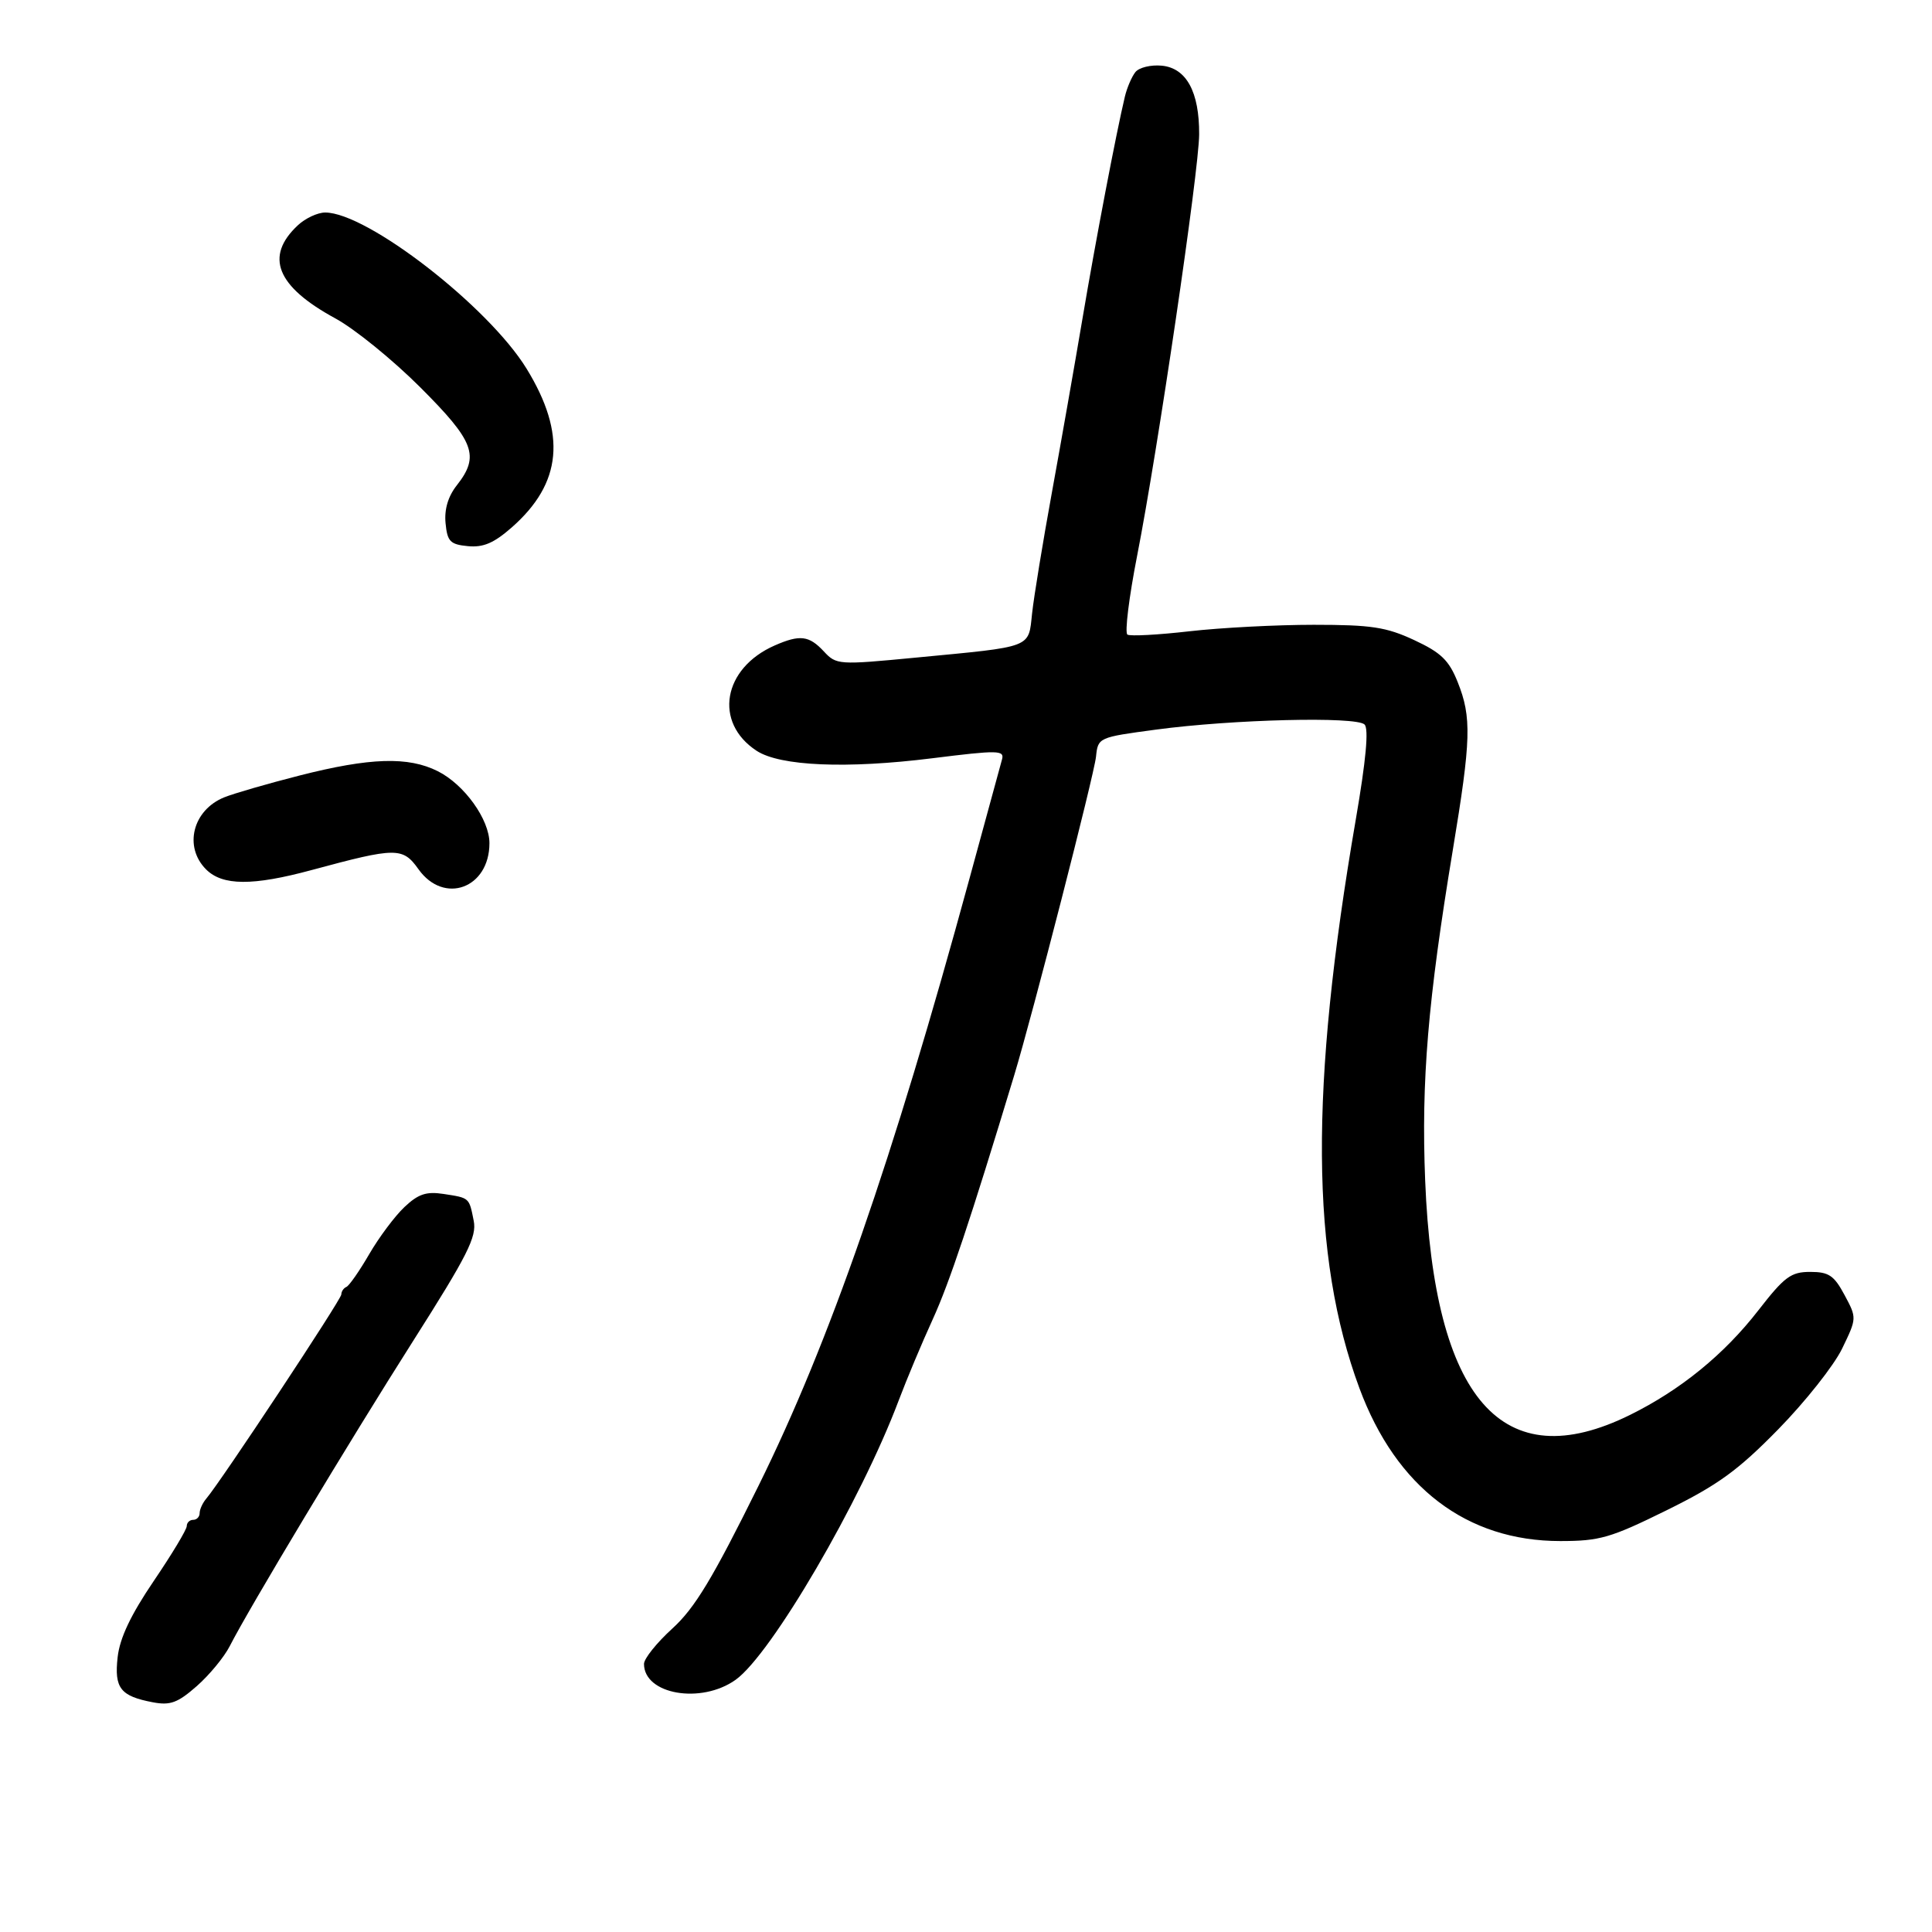 <svg xmlns="http://www.w3.org/2000/svg" width="300" height="300" viewBox="0 0 300 300" version="1.1">
	<path d="M 176.299 11.199 C 175.732 11.915, 175 13.625, 174.671 15 C 173.324 20.639, 170.142 37.300, 168.082 49.500 C 166.874 56.650, 164.737 68.800, 163.333 76.500 C 161.929 84.200, 160.550 92.614, 160.268 95.197 C 159.668 100.701, 160.568 100.356, 142.210 102.114 C 130.176 103.267, 129.878 103.247, 127.921 101.146 C 125.626 98.682, 124.209 98.511, 120.297 100.227 C 112.230 103.766, 110.782 112.190, 117.486 116.583 C 121.124 118.966, 131.463 119.406, 144.764 117.742 C 154.985 116.465, 155.989 116.481, 155.594 117.917 C 155.355 118.788, 153.072 127.150, 150.520 136.500 C 138.545 180.382, 128.803 208.416, 117.794 230.686 C 110.650 245.135, 107.898 249.695, 104.401 252.878 C 101.981 255.081, 100 257.552, 100 258.370 C 100 263.115, 108.865 264.656, 114.220 260.843 C 119.766 256.894, 133.652 233.117, 139.536 217.496 C 140.780 214.194, 143.161 208.516, 144.826 204.879 C 147.411 199.236, 150.674 189.465, 157.477 167 C 160.344 157.533, 169.888 120.360, 170.187 117.500 C 170.498 114.516, 170.547 114.494, 179.500 113.294 C 191.432 111.694, 210.600 111.224, 211.886 112.500 C 212.563 113.172, 212.112 118.040, 210.514 127.324 C 203.336 169.019, 203.508 195.128, 211.098 215.580 C 216.808 230.968, 227.755 239.294, 242.278 239.294 C 248.408 239.294, 250.089 238.807, 258.801 234.510 C 266.775 230.577, 269.855 228.343, 276.118 221.951 C 280.308 217.674, 284.772 212.037, 286.038 209.422 C 288.336 204.674, 288.337 204.665, 286.417 201.085 C 284.789 198.047, 283.975 197.500, 281.083 197.500 C 278.095 197.500, 277.088 198.248, 273.011 203.500 C 267.714 210.322, 260.952 215.831, 253.126 219.700 C 233.292 229.504, 222.668 217.357, 221.299 183.308 C 220.677 167.841, 221.722 155.348, 225.590 132 C 228.438 114.811, 228.537 111.382, 226.344 105.902 C 224.990 102.517, 223.761 101.332, 219.594 99.392 C 215.253 97.370, 212.948 97.019, 204 97.018 C 198.225 97.017, 189.533 97.471, 184.684 98.026 C 179.835 98.582, 175.508 98.814, 175.067 98.542 C 174.627 98.269, 175.306 92.749, 176.577 86.273 C 179.766 70.022, 186.172 26.505, 186.204 20.877 C 186.242 14.278, 184.230 10.573, 180.408 10.199 C 178.715 10.033, 176.866 10.483, 176.299 11.199 M 46.267 34.966 C 41.058 39.819, 42.926 44.475, 52.078 49.444 C 55.060 51.063, 60.987 55.874, 65.250 60.134 C 73.688 68.567, 74.521 70.796, 70.936 75.354 C 69.574 77.085, 68.979 79.088, 69.186 81.239 C 69.460 84.085, 69.901 84.539, 72.651 84.806 C 75.036 85.038, 76.691 84.333, 79.452 81.908 C 87.283 75.033, 87.999 67.399, 81.766 57.246 C 75.840 47.593, 57.017 33, 50.492 33 C 49.329 33, 47.427 33.885, 46.267 34.966 M 46.500 120.426 C 41.550 121.688, 36.290 123.212, 34.811 123.812 C 29.923 125.797, 28.492 131.492, 32 135 C 34.552 137.552, 39.236 137.578, 48.436 135.089 C 61.535 131.547, 62.536 131.539, 64.980 134.971 C 68.936 140.528, 76 137.935, 76 130.925 C 76 127.247, 72.110 121.826, 67.980 119.752 C 63.392 117.446, 57.458 117.633, 46.500 120.426 M 62.790 187.441 C 61.300 188.852, 58.842 192.142, 57.327 194.753 C 55.813 197.364, 54.220 199.650, 53.787 199.833 C 53.354 200.017, 53 200.543, 53 201.003 C 53 201.779, 34.324 230.015, 32.029 232.708 C 31.463 233.372, 31 234.385, 31 234.958 C 31 235.531, 30.550 236, 30 236 C 29.450 236, 29 236.437, 29 236.970 C 29 237.504, 26.693 241.340, 23.874 245.495 C 20.307 250.753, 18.603 254.346, 18.268 257.314 C 17.724 262.139, 18.689 263.375, 23.745 264.333 C 26.437 264.843, 27.596 264.416, 30.546 261.826 C 32.502 260.108, 34.812 257.307, 35.680 255.602 C 38.671 249.724, 54.207 223.870, 64.163 208.203 C 72.604 194.919, 74.052 192.049, 73.560 189.573 C 72.837 185.928, 72.941 186.021, 68.874 185.396 C 66.193 184.984, 64.943 185.404, 62.790 187.441" stroke="none" fill="black" fill-rule="evenodd"/>
</svg>